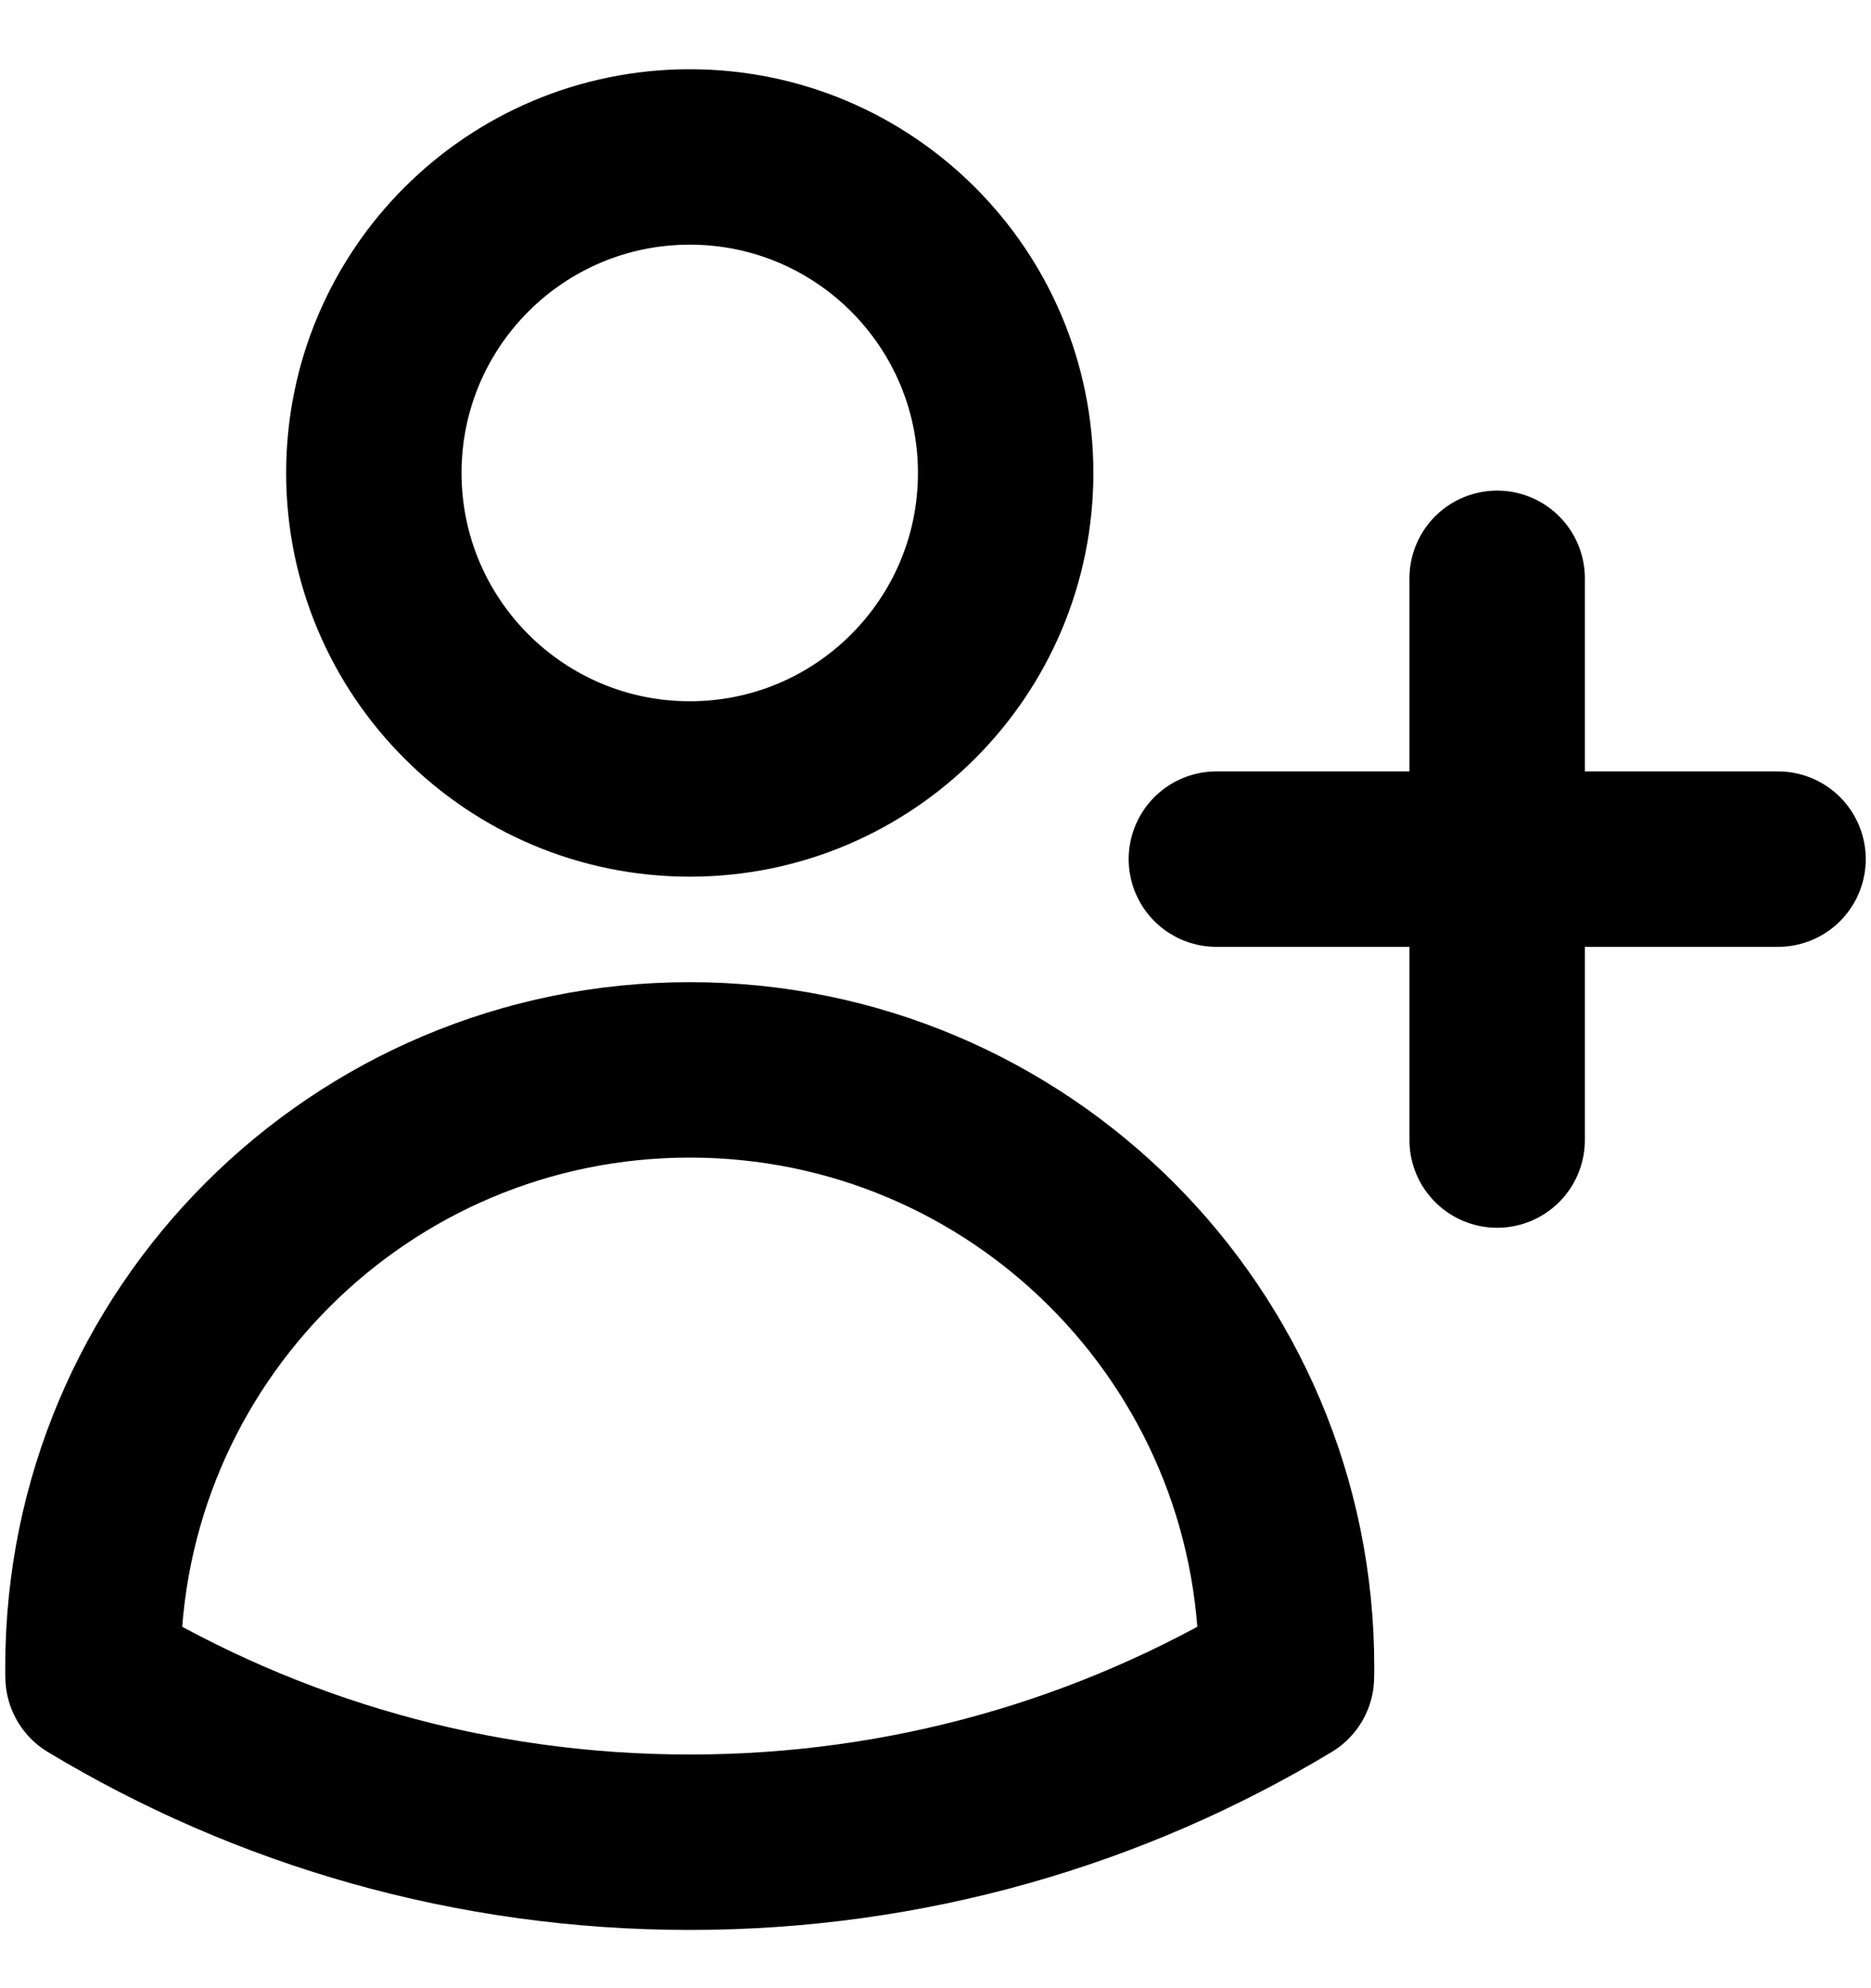<svg width="16" height="17" viewBox="0 0 16 17" fill="none" xmlns="http://www.w3.org/2000/svg">
<g clip-path="url(#clip0_1243_5110)">
<path d="M12.803 4.945V7.346M12.803 7.346V9.748M12.803 7.346H15.205M12.803 7.346H10.402M8.6 4.044C8.6 5.536 7.391 6.746 5.899 6.746C4.406 6.746 3.197 5.536 3.197 4.044C3.197 2.552 4.406 1.342 5.899 1.342C7.391 1.342 8.6 2.552 8.6 4.044ZM0.796 14.338C0.795 14.309 0.795 14.28 0.795 14.251C0.795 11.432 3.08 9.148 5.899 9.148C8.717 9.148 11.002 11.432 11.002 14.251V14.253C11.002 14.282 11.002 14.31 11.001 14.338C9.511 15.236 7.765 15.752 5.899 15.752C4.032 15.752 2.286 15.236 0.796 14.338Z" stroke="black" stroke-width="1.5" stroke-linecap="round" stroke-linejoin="round"/>
</g>
<defs>
<clipPath id="clip0_1243_5110">
<rect width="16" height="16" fill="white" transform="translate(0 0.547)"/>
</clipPath>
</defs>
</svg>
